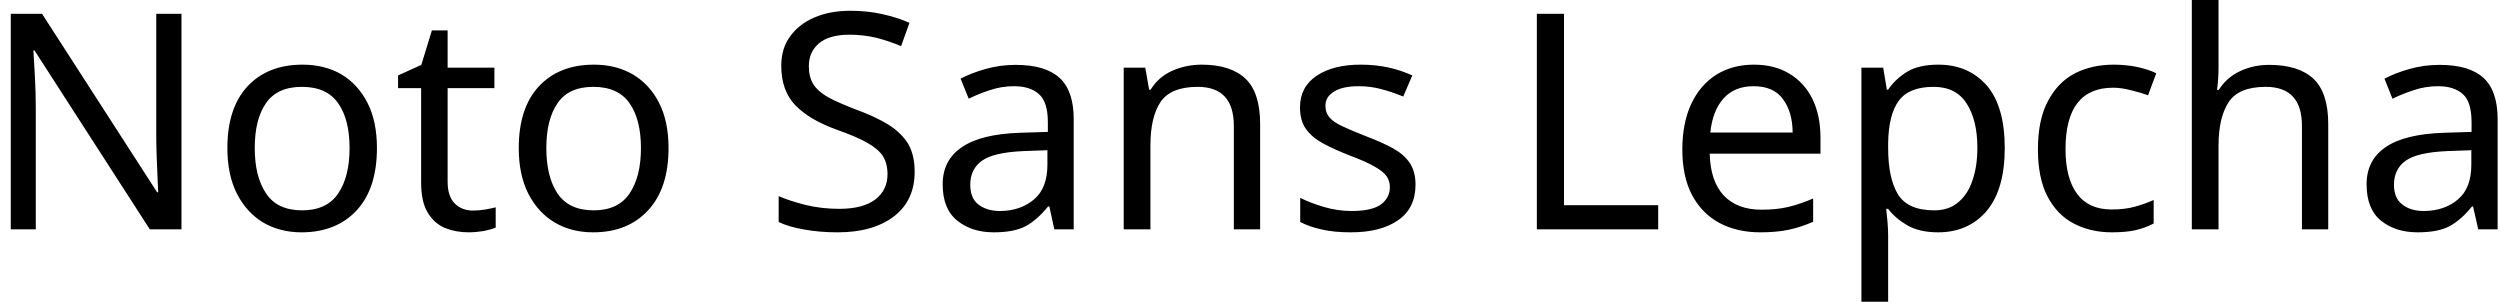 <svg width="116" height="14" viewBox="0 0 116 14" fill="none" xmlns="http://www.w3.org/2000/svg">
<path d="M8.42 0.64V10.64H6.95L1.6 2.34H1.55C1.57 2.667 1.593 3.073 1.62 3.56C1.647 4.04 1.66 4.537 1.66 5.05V10.64H0.5V0.64H1.95L7.29 8.92H7.34C7.333 8.767 7.323 8.543 7.31 8.25C7.297 7.95 7.283 7.623 7.27 7.27C7.257 6.91 7.25 6.583 7.25 6.29V0.64H8.42ZM17.49 6.87C17.49 8.117 17.177 9.08 16.55 9.76C15.917 10.44 15.063 10.78 13.99 10.78C13.33 10.78 12.74 10.63 12.22 10.33C11.707 10.023 11.3 9.58 11 9C10.7 8.413 10.55 7.703 10.55 6.87C10.55 5.63 10.863 4.673 11.49 4C12.117 3.333 12.967 3 14.04 3C14.72 3 15.32 3.15 15.84 3.45C16.353 3.757 16.757 4.197 17.05 4.77C17.343 5.343 17.49 6.043 17.49 6.87ZM11.82 6.87C11.82 7.757 11.997 8.46 12.35 8.98C12.697 9.5 13.253 9.76 14.02 9.76C14.78 9.76 15.337 9.5 15.69 8.98C16.043 8.46 16.22 7.757 16.22 6.87C16.22 5.983 16.043 5.29 15.69 4.79C15.337 4.283 14.777 4.03 14.01 4.03C13.243 4.03 12.687 4.283 12.34 4.79C11.993 5.29 11.82 5.983 11.82 6.87ZM21.95 9.77C22.137 9.77 22.327 9.753 22.52 9.72C22.713 9.687 22.873 9.653 23 9.62V10.56C22.867 10.62 22.68 10.673 22.44 10.72C22.193 10.76 21.96 10.78 21.74 10.78C21.347 10.78 20.983 10.713 20.65 10.58C20.317 10.44 20.05 10.203 19.85 9.87C19.643 9.537 19.54 9.067 19.54 8.46V4.09H18.47V3.5L19.55 3.01L20.04 1.41H20.77V3.14H22.94V4.09H20.77V8.43C20.77 8.883 20.88 9.22 21.1 9.44C21.32 9.66 21.603 9.77 21.95 9.77ZM31.02 6.87C31.02 8.117 30.703 9.08 30.07 9.76C29.443 10.44 28.593 10.78 27.52 10.78C26.853 10.78 26.263 10.63 25.75 10.33C25.23 10.023 24.82 9.58 24.52 9C24.22 8.413 24.07 7.703 24.07 6.87C24.07 5.63 24.383 4.673 25.01 4C25.637 3.333 26.487 3 27.56 3C28.24 3 28.84 3.15 29.36 3.45C29.88 3.757 30.287 4.197 30.58 4.77C30.873 5.343 31.02 6.043 31.02 6.87ZM25.35 6.87C25.35 7.757 25.523 8.46 25.87 8.98C26.223 9.5 26.783 9.76 27.55 9.76C28.303 9.76 28.857 9.5 29.21 8.98C29.563 8.46 29.74 7.757 29.74 6.87C29.74 5.983 29.563 5.29 29.21 4.79C28.857 4.283 28.297 4.03 27.53 4.03C26.763 4.03 26.21 4.283 25.87 4.79C25.523 5.29 25.35 5.983 25.35 6.87ZM42.44 7.97C42.44 8.857 42.12 9.547 41.48 10.04C40.833 10.533 39.963 10.78 38.87 10.78C38.31 10.78 37.793 10.737 37.32 10.65C36.84 10.57 36.443 10.453 36.13 10.3V9.1C36.463 9.247 36.88 9.383 37.38 9.51C37.88 9.63 38.397 9.69 38.93 9.69C39.677 9.69 40.24 9.543 40.62 9.25C40.993 8.963 41.18 8.573 41.18 8.08C41.18 7.753 41.11 7.477 40.97 7.25C40.83 7.03 40.59 6.823 40.25 6.63C39.91 6.437 39.437 6.233 38.83 6.02C37.983 5.713 37.343 5.337 36.91 4.89C36.47 4.437 36.25 3.823 36.25 3.05C36.25 2.517 36.387 2.063 36.66 1.69C36.933 1.31 37.31 1.017 37.79 0.81C38.27 0.603 38.823 0.5 39.45 0.5C39.997 0.5 40.5 0.553 40.96 0.66C41.413 0.76 41.827 0.893 42.2 1.06L41.81 2.14C41.463 1.993 41.09 1.867 40.69 1.76C40.283 1.66 39.86 1.61 39.42 1.61C38.793 1.61 38.32 1.743 38 2.01C37.687 2.277 37.53 2.63 37.53 3.07C37.53 3.403 37.6 3.683 37.74 3.91C37.88 4.13 38.107 4.33 38.42 4.51C38.74 4.683 39.17 4.873 39.71 5.08C40.297 5.293 40.793 5.523 41.2 5.77C41.607 6.023 41.917 6.32 42.13 6.66C42.337 7.007 42.44 7.443 42.44 7.97ZM47.13 3.01C48.043 3.01 48.72 3.21 49.16 3.61C49.6 4.01 49.82 4.65 49.82 5.53V10.64H48.92L48.69 9.58H48.63C48.303 9.987 47.96 10.29 47.6 10.49C47.24 10.683 46.743 10.78 46.11 10.78C45.43 10.78 44.867 10.6 44.42 10.24C43.967 9.88 43.74 9.317 43.74 8.55C43.74 7.803 44.037 7.23 44.63 6.83C45.217 6.423 46.12 6.2 47.34 6.16L48.62 6.12V5.67C48.62 5.043 48.483 4.61 48.21 4.37C47.937 4.123 47.553 4 47.06 4C46.667 4 46.293 4.06 45.94 4.18C45.587 4.293 45.257 4.427 44.95 4.58L44.57 3.65C44.897 3.477 45.283 3.327 45.73 3.2C46.177 3.073 46.643 3.01 47.13 3.01ZM48.6 6.97L47.5 7.01C46.567 7.05 45.92 7.2 45.56 7.46C45.2 7.72 45.02 8.09 45.02 8.57C45.02 8.99 45.147 9.297 45.4 9.49C45.66 9.69 45.99 9.79 46.39 9.79C47.023 9.79 47.55 9.613 47.97 9.26C48.39 8.913 48.6 8.373 48.6 7.64V6.97ZM55.76 3C56.653 3 57.33 3.217 57.79 3.65C58.243 4.083 58.47 4.783 58.47 5.75V10.64H57.25V5.84C57.25 4.633 56.69 4.03 55.57 4.03C54.743 4.03 54.17 4.263 53.85 4.73C53.537 5.197 53.38 5.87 53.38 6.75V10.64H52.14V3.14H53.14L53.32 4.16H53.39C53.63 3.767 53.967 3.473 54.4 3.28C54.827 3.093 55.28 3 55.76 3ZM65.68 8.57C65.68 9.297 65.41 9.847 64.87 10.22C64.33 10.593 63.603 10.78 62.69 10.78C62.163 10.78 61.713 10.737 61.34 10.65C60.96 10.57 60.623 10.453 60.33 10.3V9.18C60.63 9.333 60.993 9.473 61.42 9.6C61.847 9.727 62.277 9.79 62.71 9.79C63.337 9.79 63.79 9.69 64.07 9.49C64.35 9.283 64.49 9.013 64.49 8.68C64.49 8.493 64.44 8.327 64.34 8.18C64.233 8.027 64.047 7.877 63.78 7.73C63.52 7.577 63.14 7.407 62.64 7.22C62.16 7.033 61.747 6.847 61.4 6.66C61.053 6.473 60.787 6.25 60.6 5.99C60.413 5.73 60.32 5.393 60.32 4.98C60.32 4.347 60.58 3.857 61.1 3.51C61.613 3.17 62.29 3 63.13 3C63.59 3 64.02 3.043 64.42 3.13C64.813 3.217 65.183 3.34 65.53 3.5L65.11 4.48C64.79 4.347 64.457 4.233 64.11 4.14C63.77 4.047 63.417 4 63.05 4C62.543 4 62.16 4.083 61.9 4.25C61.633 4.41 61.5 4.63 61.5 4.91C61.5 5.117 61.56 5.293 61.68 5.44C61.8 5.587 62.003 5.727 62.29 5.86C62.57 5.993 62.95 6.153 63.43 6.34C63.903 6.52 64.31 6.703 64.65 6.89C64.983 7.077 65.24 7.303 65.42 7.57C65.593 7.837 65.68 8.17 65.68 8.57ZM76.94 10.64H71.31V0.64H72.57V9.52H76.94V10.64ZM81.38 3C82.02 3 82.57 3.14 83.03 3.42C83.497 3.7 83.853 4.093 84.1 4.6C84.347 5.107 84.47 5.7 84.47 6.38V7.13H79.33C79.35 7.977 79.567 8.623 79.98 9.07C80.4 9.51 80.983 9.73 81.73 9.73C82.203 9.73 82.623 9.687 82.99 9.6C83.363 9.507 83.743 9.377 84.13 9.21V10.29C83.75 10.457 83.373 10.58 83 10.66C82.627 10.74 82.183 10.78 81.67 10.78C80.963 10.78 80.337 10.637 79.79 10.35C79.243 10.057 78.817 9.623 78.51 9.05C78.21 8.477 78.06 7.773 78.06 6.94C78.06 6.12 78.197 5.417 78.47 4.83C78.743 4.243 79.13 3.79 79.63 3.47C80.13 3.157 80.713 3 81.38 3ZM81.36 4C80.773 4 80.31 4.19 79.97 4.57C79.63 4.95 79.427 5.477 79.36 6.15H83.18C83.173 5.51 83.023 4.993 82.73 4.6C82.443 4.2 81.987 4 81.36 4ZM89.94 3C90.867 3 91.613 3.32 92.18 3.96C92.74 4.607 93.02 5.577 93.02 6.87C93.02 8.15 92.74 9.123 92.18 9.79C91.613 10.45 90.863 10.78 89.93 10.78C89.35 10.78 88.87 10.67 88.49 10.45C88.117 10.23 87.823 9.977 87.61 9.69H87.52C87.54 9.85 87.56 10.05 87.58 10.29C87.6 10.53 87.61 10.74 87.61 10.92V14H86.37V3.14H87.38L87.55 4.16H87.61C87.83 3.833 88.123 3.557 88.49 3.33C88.85 3.11 89.333 3 89.94 3ZM89.72 4.03C88.953 4.03 88.413 4.247 88.1 4.68C87.787 5.107 87.623 5.76 87.61 6.64V6.87C87.61 7.797 87.76 8.51 88.06 9.01C88.367 9.51 88.93 9.76 89.75 9.76C90.203 9.76 90.577 9.633 90.87 9.38C91.17 9.127 91.39 8.783 91.53 8.35C91.677 7.917 91.75 7.42 91.75 6.86C91.75 6 91.583 5.313 91.25 4.8C90.923 4.287 90.413 4.03 89.72 4.03ZM97.99 10.78C97.33 10.78 96.74 10.643 96.22 10.37C95.707 10.103 95.3 9.683 95 9.11C94.707 8.543 94.56 7.817 94.56 6.93C94.56 6.003 94.717 5.253 95.03 4.68C95.337 4.1 95.753 3.673 96.28 3.4C96.807 3.133 97.407 3 98.08 3C98.46 3 98.827 3.037 99.18 3.11C99.54 3.19 99.83 3.287 100.05 3.4L99.67 4.42C99.45 4.34 99.19 4.263 98.89 4.19C98.59 4.11 98.31 4.07 98.05 4.07C96.577 4.07 95.84 5.02 95.84 6.92C95.84 7.82 96.02 8.513 96.38 9C96.74 9.48 97.273 9.72 97.98 9.72C98.393 9.72 98.753 9.677 99.06 9.59C99.373 9.503 99.663 9.4 99.93 9.28V10.37C99.677 10.503 99.397 10.607 99.09 10.68C98.79 10.747 98.423 10.78 97.99 10.78ZM102.94 0V3.12C102.94 3.493 102.917 3.843 102.87 4.17H102.95C103.19 3.79 103.52 3.5 103.94 3.3C104.353 3.107 104.803 3.01 105.29 3.01C106.203 3.01 106.89 3.227 107.35 3.66C107.803 4.093 108.03 4.79 108.03 5.75V10.64H106.81V5.84C106.81 4.633 106.25 4.03 105.13 4.03C104.29 4.03 103.717 4.267 103.41 4.74C103.097 5.213 102.94 5.887 102.94 6.76V10.64H101.7V0H102.94ZM113.2 3.01C114.113 3.01 114.79 3.21 115.23 3.61C115.67 4.01 115.89 4.65 115.89 5.53V10.64H114.99L114.75 9.58H114.7C114.373 9.987 114.03 10.29 113.67 10.49C113.31 10.683 112.813 10.78 112.18 10.78C111.493 10.78 110.927 10.6 110.48 10.24C110.033 9.88 109.81 9.317 109.81 8.55C109.81 7.803 110.103 7.23 110.69 6.83C111.277 6.423 112.183 6.2 113.41 6.16L114.68 6.12V5.67C114.68 5.043 114.547 4.61 114.28 4.37C114.007 4.123 113.623 4 113.13 4C112.737 4 112.363 4.06 112.01 4.18C111.657 4.293 111.323 4.427 111.01 4.58L110.64 3.65C110.967 3.477 111.353 3.327 111.8 3.2C112.247 3.073 112.713 3.01 113.2 3.01ZM114.67 6.97L113.56 7.01C112.627 7.05 111.98 7.2 111.62 7.46C111.26 7.72 111.08 8.09 111.08 8.57C111.08 8.99 111.21 9.297 111.47 9.49C111.723 9.69 112.053 9.79 112.46 9.79C113.093 9.79 113.62 9.613 114.04 9.26C114.46 8.913 114.67 8.373 114.67 7.64V6.97Z" fill="black"/>
</svg>
